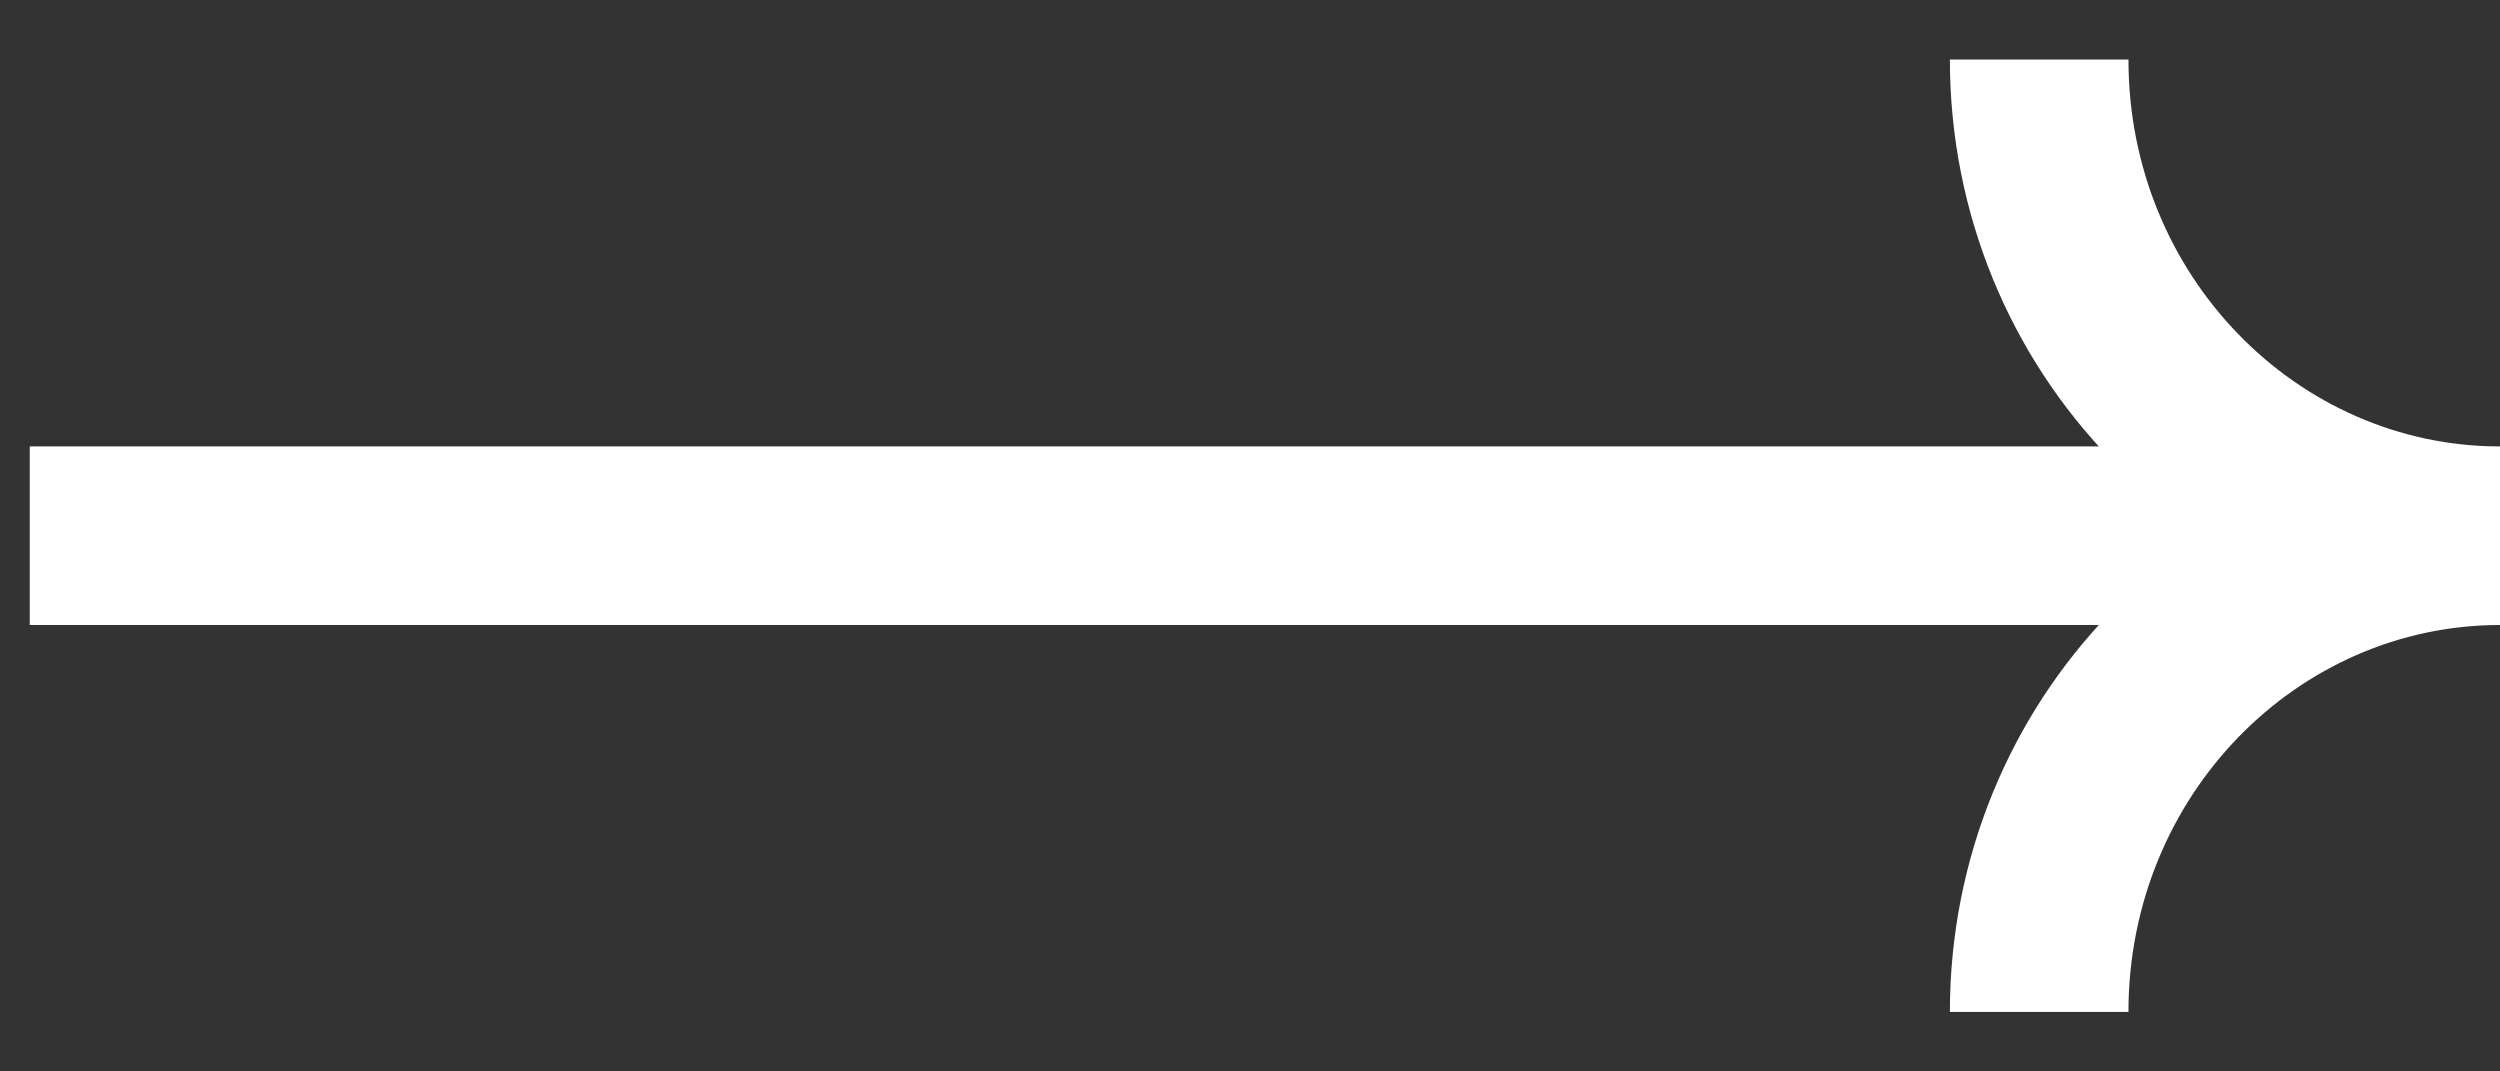 <svg width="21" height="9" viewBox="0 0 21 9" fill="none" xmlns="http://www.w3.org/2000/svg">
<rect x="0" y="0" width="21" height="9" fill="#333333" stroke="none"/>
<path d="M1 3.75H0.25L0.25 5.25L1 5.25L1 3.75ZM1 5.25L20 5.25V3.75L1 3.75L1 5.25ZM16.379 0.5C16.379 3.1 18.425 5.25 21 5.25V3.75C19.299 3.75 17.879 2.318 17.879 0.5L16.379 0.5ZM21 3.75C18.425 3.75 16.379 5.9 16.379 8.5H17.879C17.879 6.682 19.299 5.25 21 5.25V3.75Z" fill="#FFF"/>
</svg>
